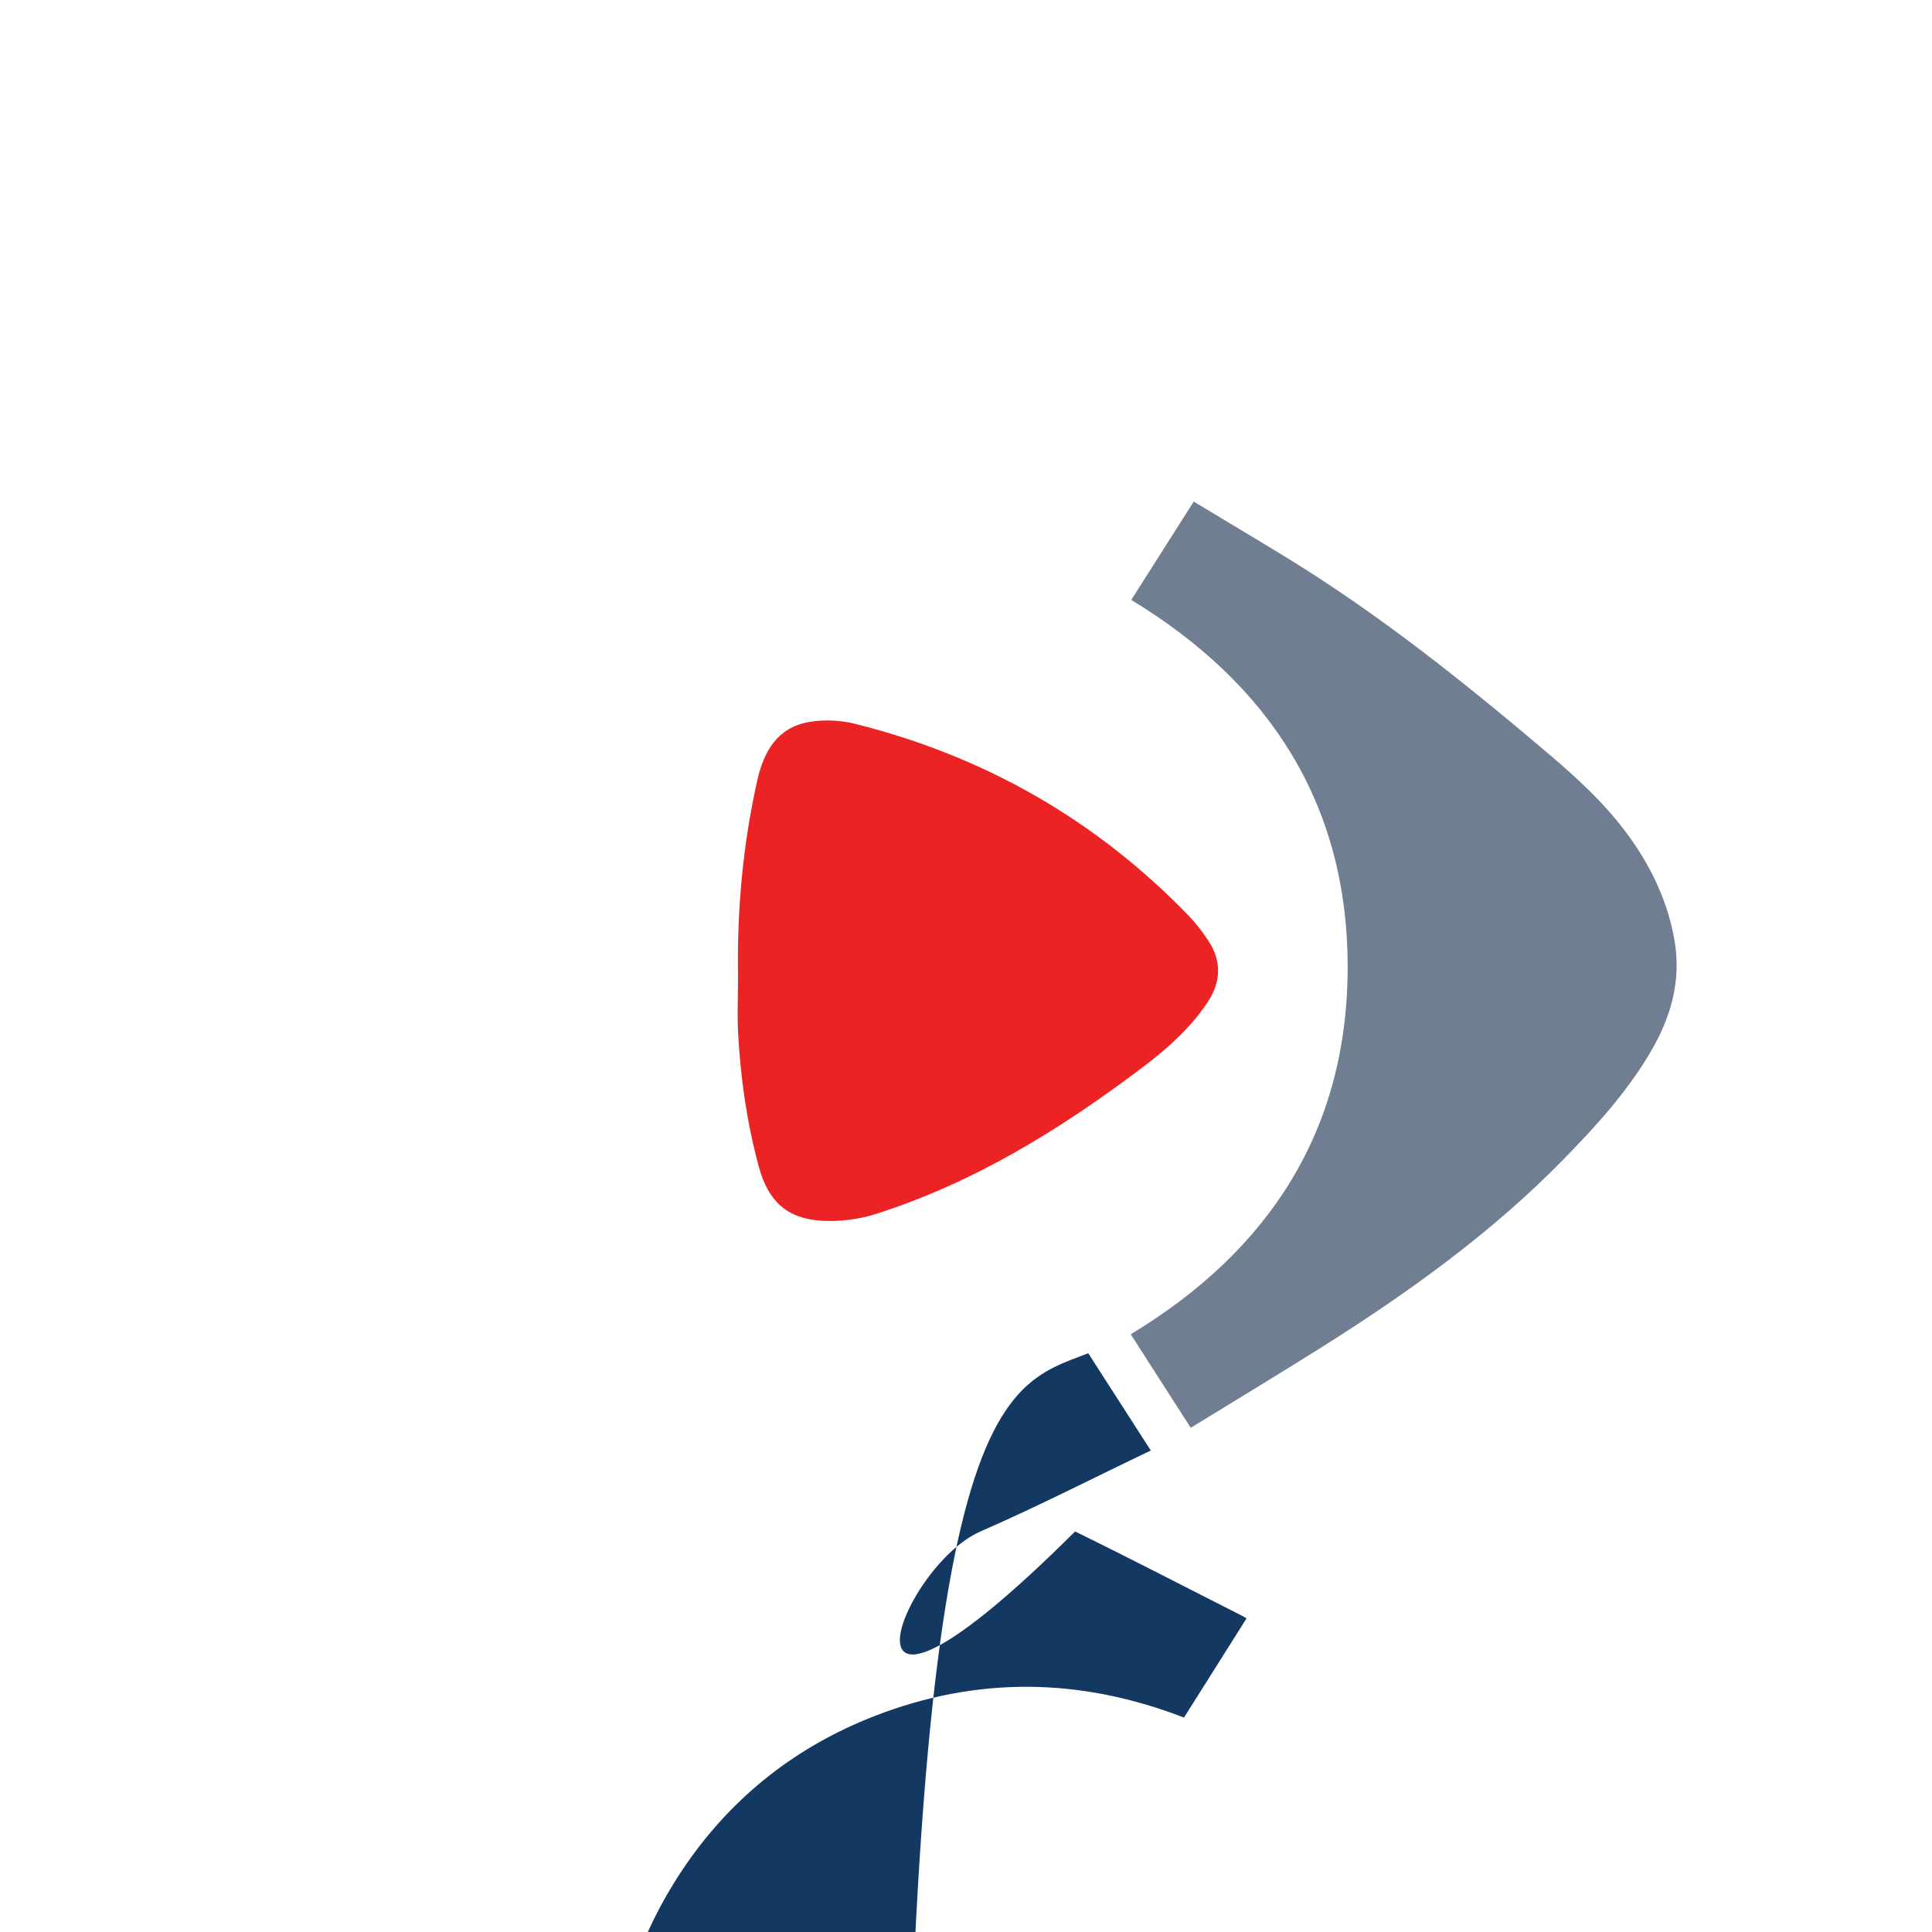 <?xml version="1.0" encoding="utf-8"?>
<!-- Generator: Adobe Illustrator 24.3.0, SVG Export Plug-In . SVG Version: 6.00 Build 0)  -->
<svg version="1.1" id="Layer_1" xmlns="http://www.w3.org/2000/svg" xmlns:xlink="http://www.w3.org/1999/xlink" x="0px" y="0px"
	 viewBox="0 0 1000 1000" style="enable-background:new 0 0 1000 1000;" xml:space="preserve">
<style type="text/css">
	.st0{fill:#FEFEFE;}
	.st1{fill:#133962;}
	.st2{fill:#707E91;}
	.st3{fill:#EC2324;}
</style>
<g>
	<g>
		<path class="st1" d="M563.27,700.43c10.77,16.75,21.18,32.92,32.38,50.35c-29.66,14.18-58.51,28.96-88.17,41.91
			c-42.32,18.48-85.16,133.54,48.98c28.97,14.15,57.59,29.04,86.36,43.6
			c0.73,0.37,1.41,0.83,2.38,1.4c-10.81,17.13-21.51,34.11-32.37,51.32c-53.49-20.7-106.92-21.5-160.2-0.77
			c-40.04,15.58-72.74,41.08-97.24,76.4c-51.67,74.5-52.67,171.07-3.04,243.93c28.62,42.01,67.05,70.97,115.61,86.02
			C467.56,721.41,515.64,718.86,563.27,700.43z"/>
		<path class="st2" d="M616.32,739.03c-10.79-16.81-20.91-32.59-31.05-48.41c71.89-43.41,112.28-105.9,112.28-190.13
			c0-84.02-40.21-146.44-112.02-189.97c10.69-16.82,21.43-33.73,32.34-50.9c16.36,9.86,32.36,19.36,48.22,29.09
			c48.85,29.97,93.39,65.7,136.94,102.74c16.67,14.18,32.42,29.2,44.46,47.72c9.65,14.84,16.46,30.82,19.34,48.31
			c3.35,20.35-2.02,38.99-12.16,56.42c-12.16,20.9-28.31,38.67-45.08,55.85c-37.37,38.27-80.48,69.23-125.55,97.6
			C661.8,711.35,639.28,724.91,616.32,739.03z"/>
		<path class="st3" d="M382,505.85c-0.59-34.37,2.44-68.48,10-102.07c3.34-14.84,10.4-27.24,26.7-30.07
			c7.63-1.32,16.12-1,23.65,0.88c67,16.71,124.83,49.67,172.91,99.38c3.79,3.92,7.15,8.36,10.16,12.92
			c6.96,10.55,6.66,21.25-0.31,31.77c-8.87,13.39-20.72,23.94-33.33,33.49c-42.37,32.11-87.27,59.85-138.3,76.16
			c-8.81,2.82-18.66,4.07-27.89,3.56c-18.1-1-27.89-9.99-32.73-27.67c-6.13-22.39-9.45-45.27-10.76-68.41
			C381.53,525.84,382,515.83,382,505.85z"/>
	</g>
</g>
</svg>

